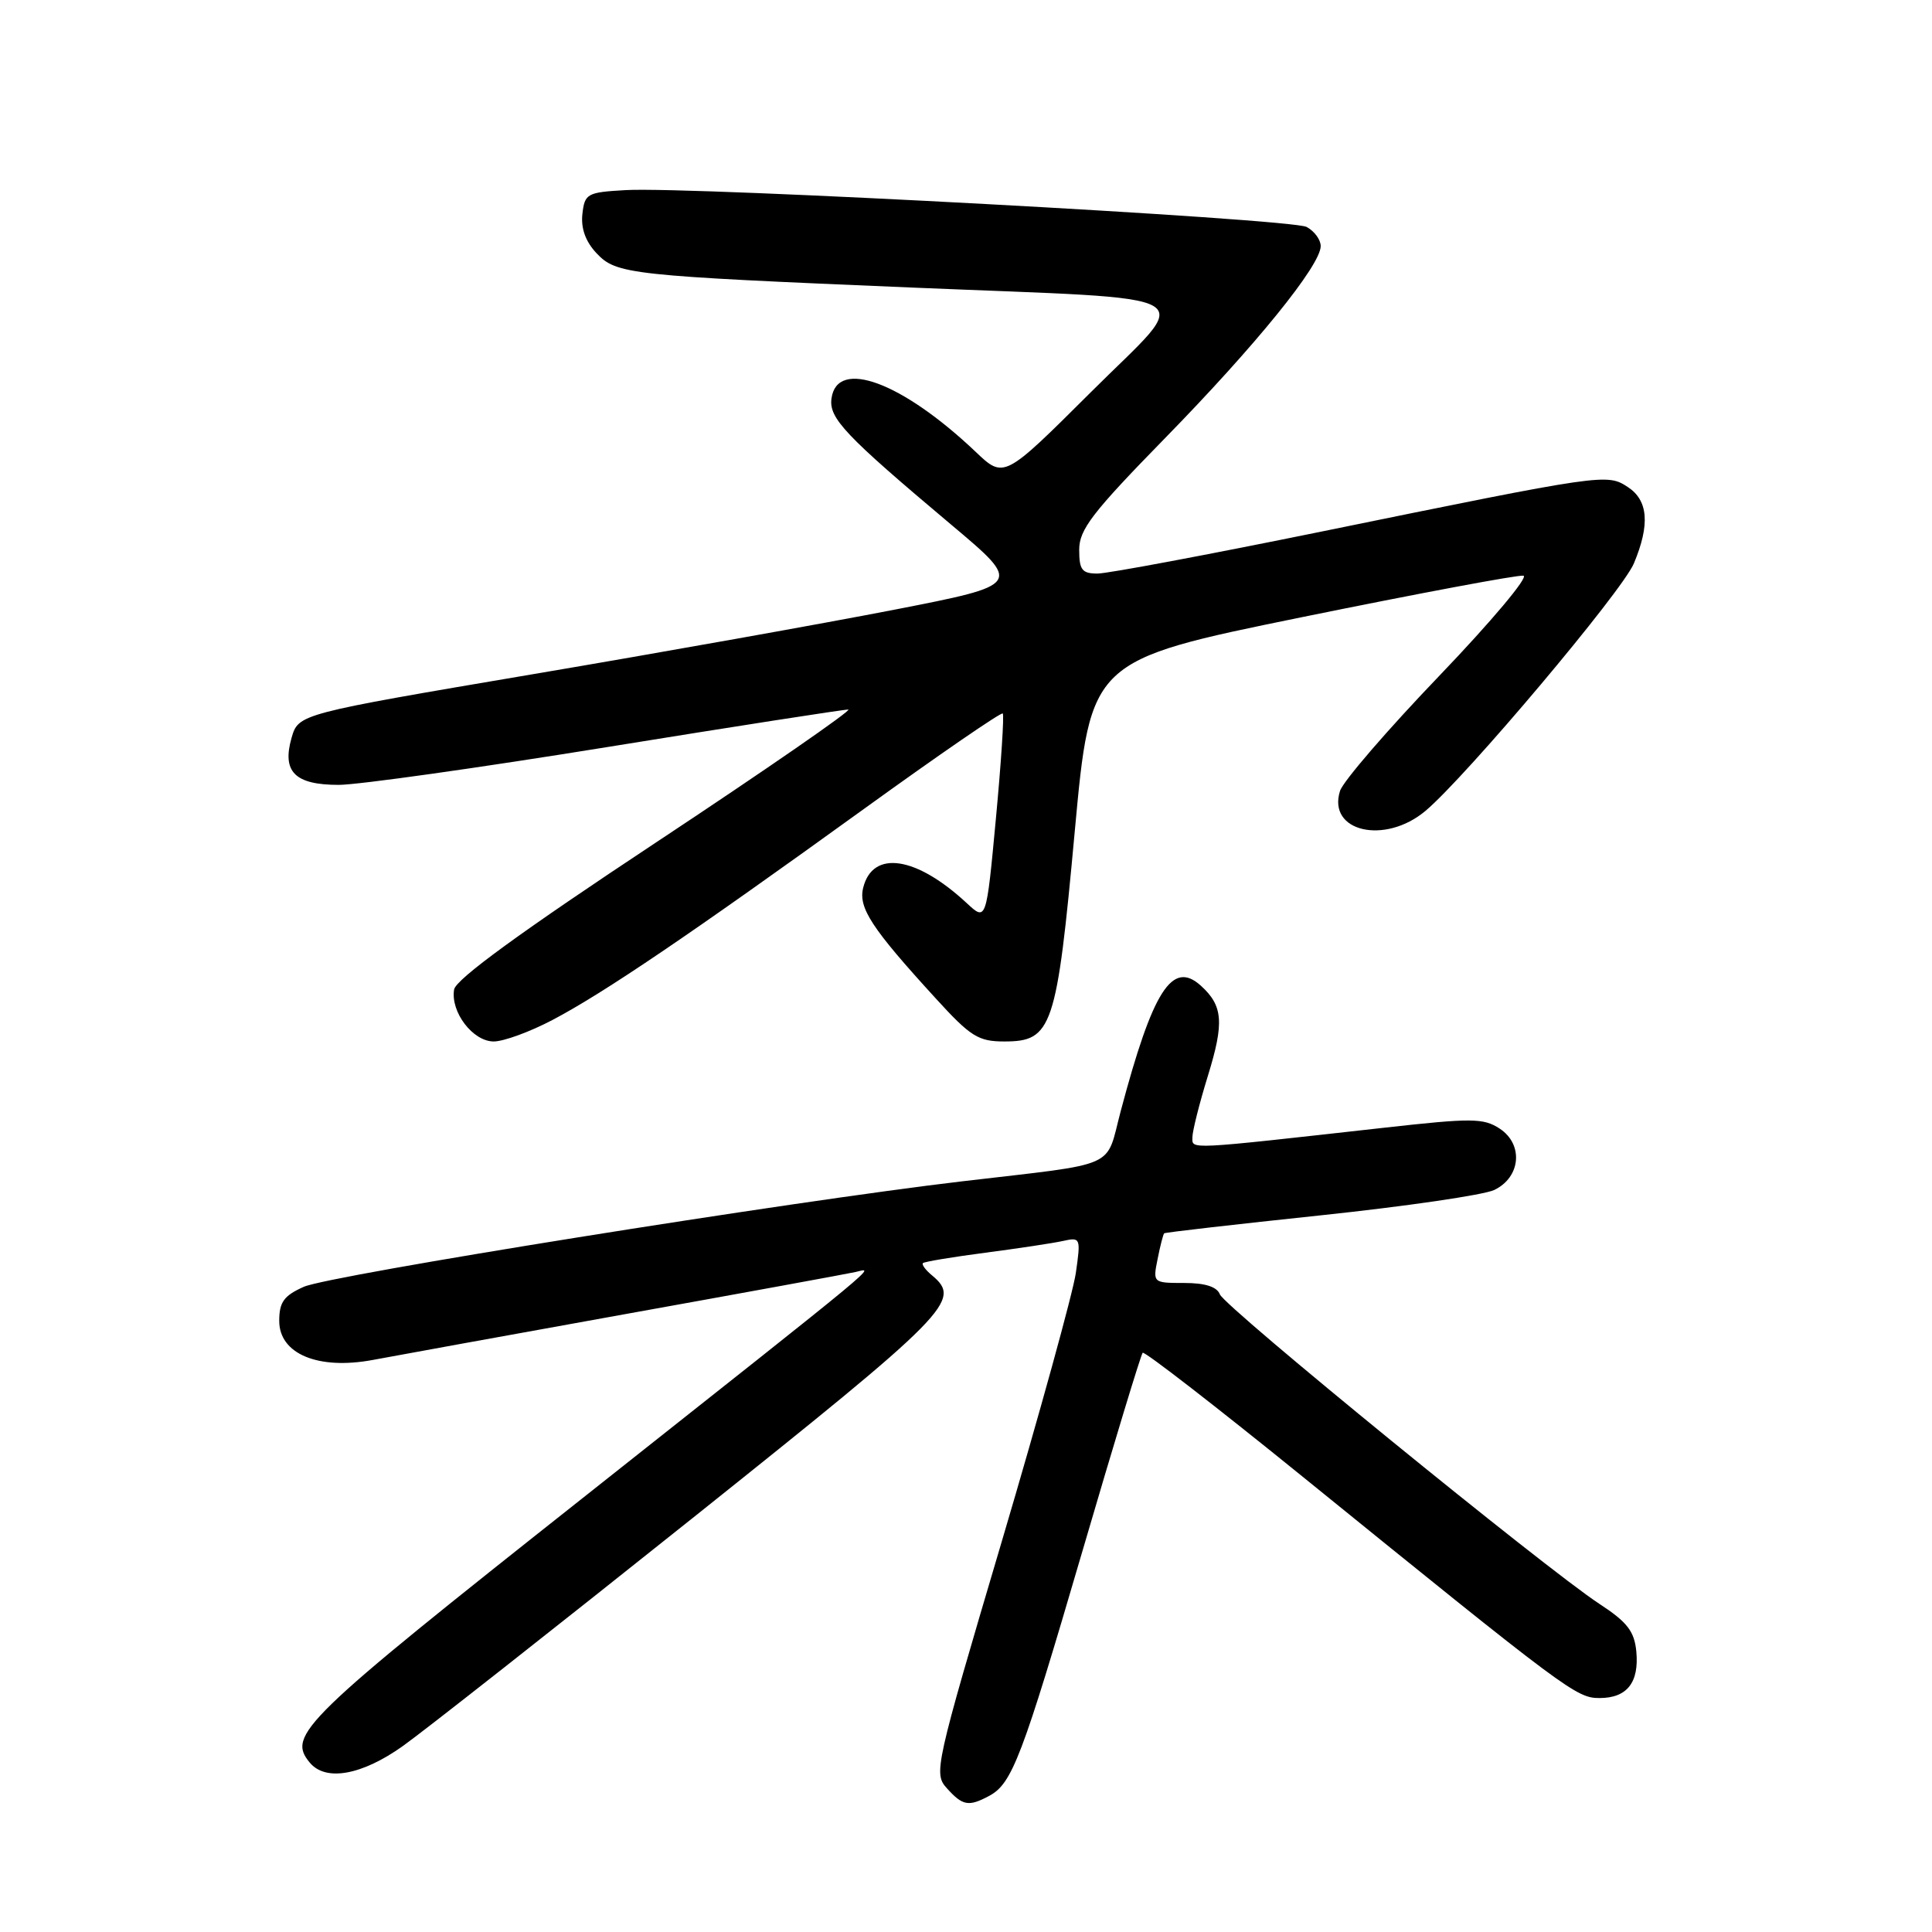 <?xml version="1.0" encoding="UTF-8" standalone="no"?>
<!DOCTYPE svg PUBLIC "-//W3C//DTD SVG 1.1//EN" "http://www.w3.org/Graphics/SVG/1.1/DTD/svg11.dtd" >
<svg xmlns="http://www.w3.org/2000/svg" xmlns:xlink="http://www.w3.org/1999/xlink" version="1.1" viewBox="0 0 256 256">
 <g >
 <path fill="currentColor"
d=" M 131.06 237.97 C 134.11 236.34 135.40 232.95 143.43 205.52 C 147.59 191.31 151.18 179.48 151.41 179.25 C 151.65 179.02 161.21 186.43 172.67 195.72 C 207.70 224.12 208.89 225.00 211.94 225.00 C 215.59 225.00 217.21 222.94 216.82 218.82 C 216.56 216.15 215.62 214.93 211.91 212.51 C 204.71 207.78 162.28 173.18 161.64 171.51 C 161.25 170.50 159.69 170.00 156.91 170.00 C 152.77 170.00 152.75 169.98 153.39 166.82 C 153.73 165.08 154.13 163.55 154.26 163.42 C 154.39 163.30 163.72 162.23 174.99 161.04 C 186.26 159.85 196.61 158.34 197.99 157.68 C 201.51 156.00 201.90 151.64 198.72 149.55 C 196.57 148.14 195.03 148.13 183.41 149.43 C 157.00 152.38 158.00 152.33 158.00 150.70 C 158.00 149.88 158.92 146.22 160.05 142.56 C 162.23 135.50 162.06 133.27 159.12 130.61 C 155.33 127.18 152.76 131.19 148.50 147.23 C 146.44 154.98 148.53 154.06 127.50 156.53 C 104.71 159.21 43.62 168.99 40.25 170.51 C 37.61 171.69 37.00 172.54 37.00 175.03 C 37.00 179.40 42.15 181.55 49.40 180.20 C 52.20 179.67 67.32 176.93 83.00 174.10 C 98.68 171.28 112.33 168.78 113.35 168.55 C 115.86 167.99 118.15 166.09 77.17 198.53 C 39.98 227.96 38.00 229.89 41.05 233.56 C 43.15 236.09 47.94 235.23 53.38 231.36 C 56.20 229.35 73.46 215.77 91.75 201.17 C 125.96 173.85 127.49 172.31 123.48 168.98 C 122.64 168.28 122.11 167.56 122.29 167.37 C 122.48 167.18 126.21 166.56 130.57 165.99 C 134.93 165.42 139.57 164.72 140.87 164.43 C 143.18 163.92 143.22 164.03 142.55 168.70 C 142.16 171.34 137.75 187.33 132.75 204.22 C 123.86 234.23 123.69 235.00 125.48 236.97 C 127.56 239.28 128.35 239.42 131.06 237.97 Z  M 73.21 135.15 C 79.98 131.59 91.45 123.82 114.50 107.17 C 124.40 100.02 132.67 94.33 132.87 94.54 C 133.07 94.74 132.66 101.02 131.96 108.49 C 130.69 122.08 130.69 122.08 128.10 119.67 C 121.39 113.44 115.64 112.59 114.38 117.62 C 113.71 120.29 115.47 122.98 124.04 132.35 C 128.61 137.36 129.64 138.00 133.08 138.00 C 139.42 138.00 140.02 136.23 142.41 110.17 C 144.50 87.50 144.50 87.50 172.50 81.78 C 187.90 78.64 201.11 76.16 201.86 76.28 C 202.61 76.40 197.61 82.35 190.76 89.50 C 183.90 96.65 177.96 103.53 177.56 104.80 C 175.85 110.20 183.49 111.98 188.89 107.44 C 194.28 102.90 214.95 78.36 216.50 74.65 C 218.65 69.51 218.40 66.31 215.70 64.54 C 212.93 62.72 212.61 62.77 175.18 70.42 C 160.15 73.49 146.76 76.00 145.43 76.00 C 143.37 76.00 143.00 75.52 143.00 72.84 C 143.00 70.17 144.73 67.92 154.34 58.09 C 166.38 45.78 175.00 35.15 175.00 32.61 C 175.00 31.76 174.16 30.62 173.13 30.07 C 171.10 28.98 91.71 24.69 82.91 25.19 C 77.79 25.48 77.48 25.65 77.17 28.35 C 76.96 30.25 77.58 31.99 79.03 33.54 C 81.68 36.35 83.26 36.53 121.00 38.11 C 160.76 39.78 158.25 38.30 144.54 51.97 C 133.03 63.44 133.03 63.44 129.27 59.86 C 119.54 50.63 110.93 47.43 110.18 52.78 C 109.80 55.41 111.96 57.68 126.00 69.49 C 135.50 77.47 135.50 77.47 118.50 80.79 C 109.15 82.61 87.56 86.47 70.52 89.35 C 39.55 94.60 39.55 94.60 38.63 97.78 C 37.35 102.27 39.08 104.00 44.88 104.00 C 47.42 104.00 63.41 101.75 80.40 99.00 C 97.39 96.25 111.79 94.01 112.40 94.02 C 113.00 94.03 101.58 101.93 87.00 111.58 C 69.01 123.48 60.39 129.76 60.17 131.12 C 59.68 134.10 62.66 138.00 65.42 138.00 C 66.73 138.00 70.23 136.72 73.21 135.15 Z "/>
</g>
</svg>